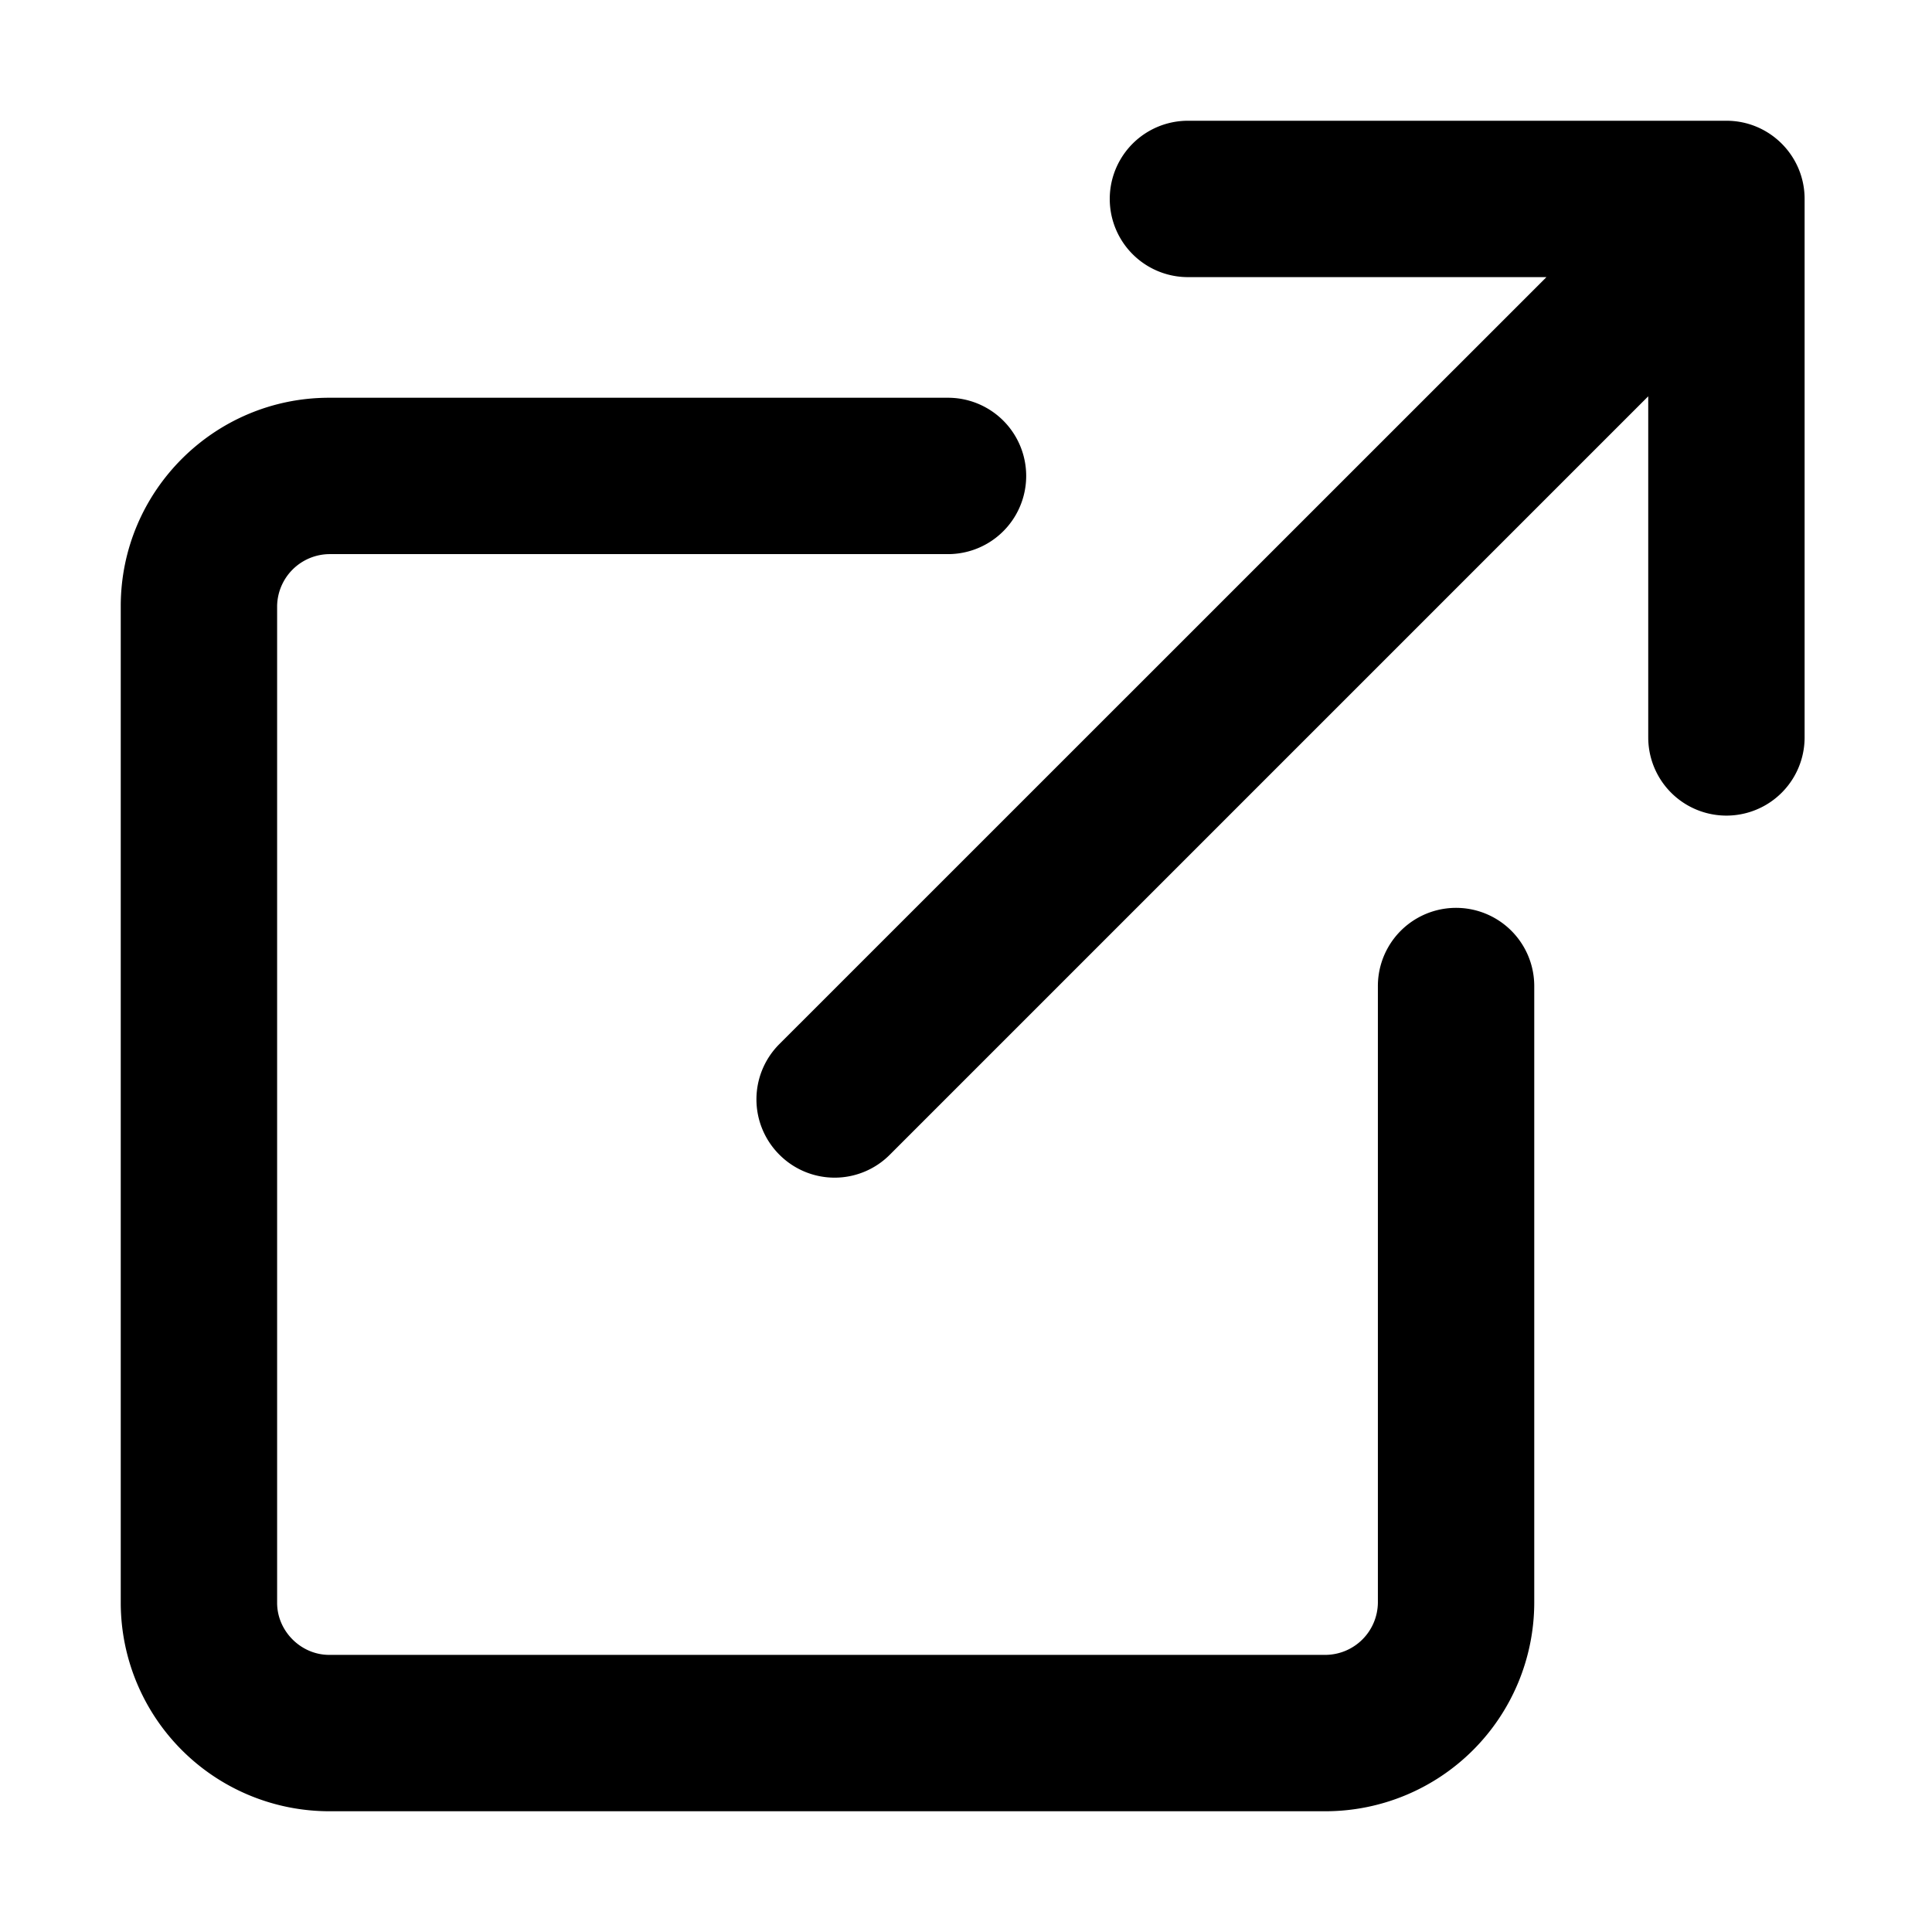 <svg fill="none" xmlns="http://www.w3.org/2000/svg" viewBox="0 0 16 16" aria-hidden="true"><path fill-rule="evenodd" clip-rule="evenodd" d="M9.838 1h4.46c.357 0 .647.29.647.647v4.46a.647.647 0 11-1.295 0V3.282l-6.28 6.28a.645.645 0 01-.916 0 .647.647 0 010-.915l6.353-6.352H9.838a.647.647 0 110-1.295zm1.573 7.166a.647.647 0 111.295 0v5.107A1.73 1.73 0 0110.98 15H2.726A1.728 1.728 0 011 13.274V5.02c0-.952.774-1.726 1.726-1.726h5.125a.647.647 0 110 1.295H2.726a.437.437 0 00-.431.431v8.254c0 .234.197.431.431.431h8.254a.437.437 0 00.431-.431V8.166z" fill="currentColor"/></svg>